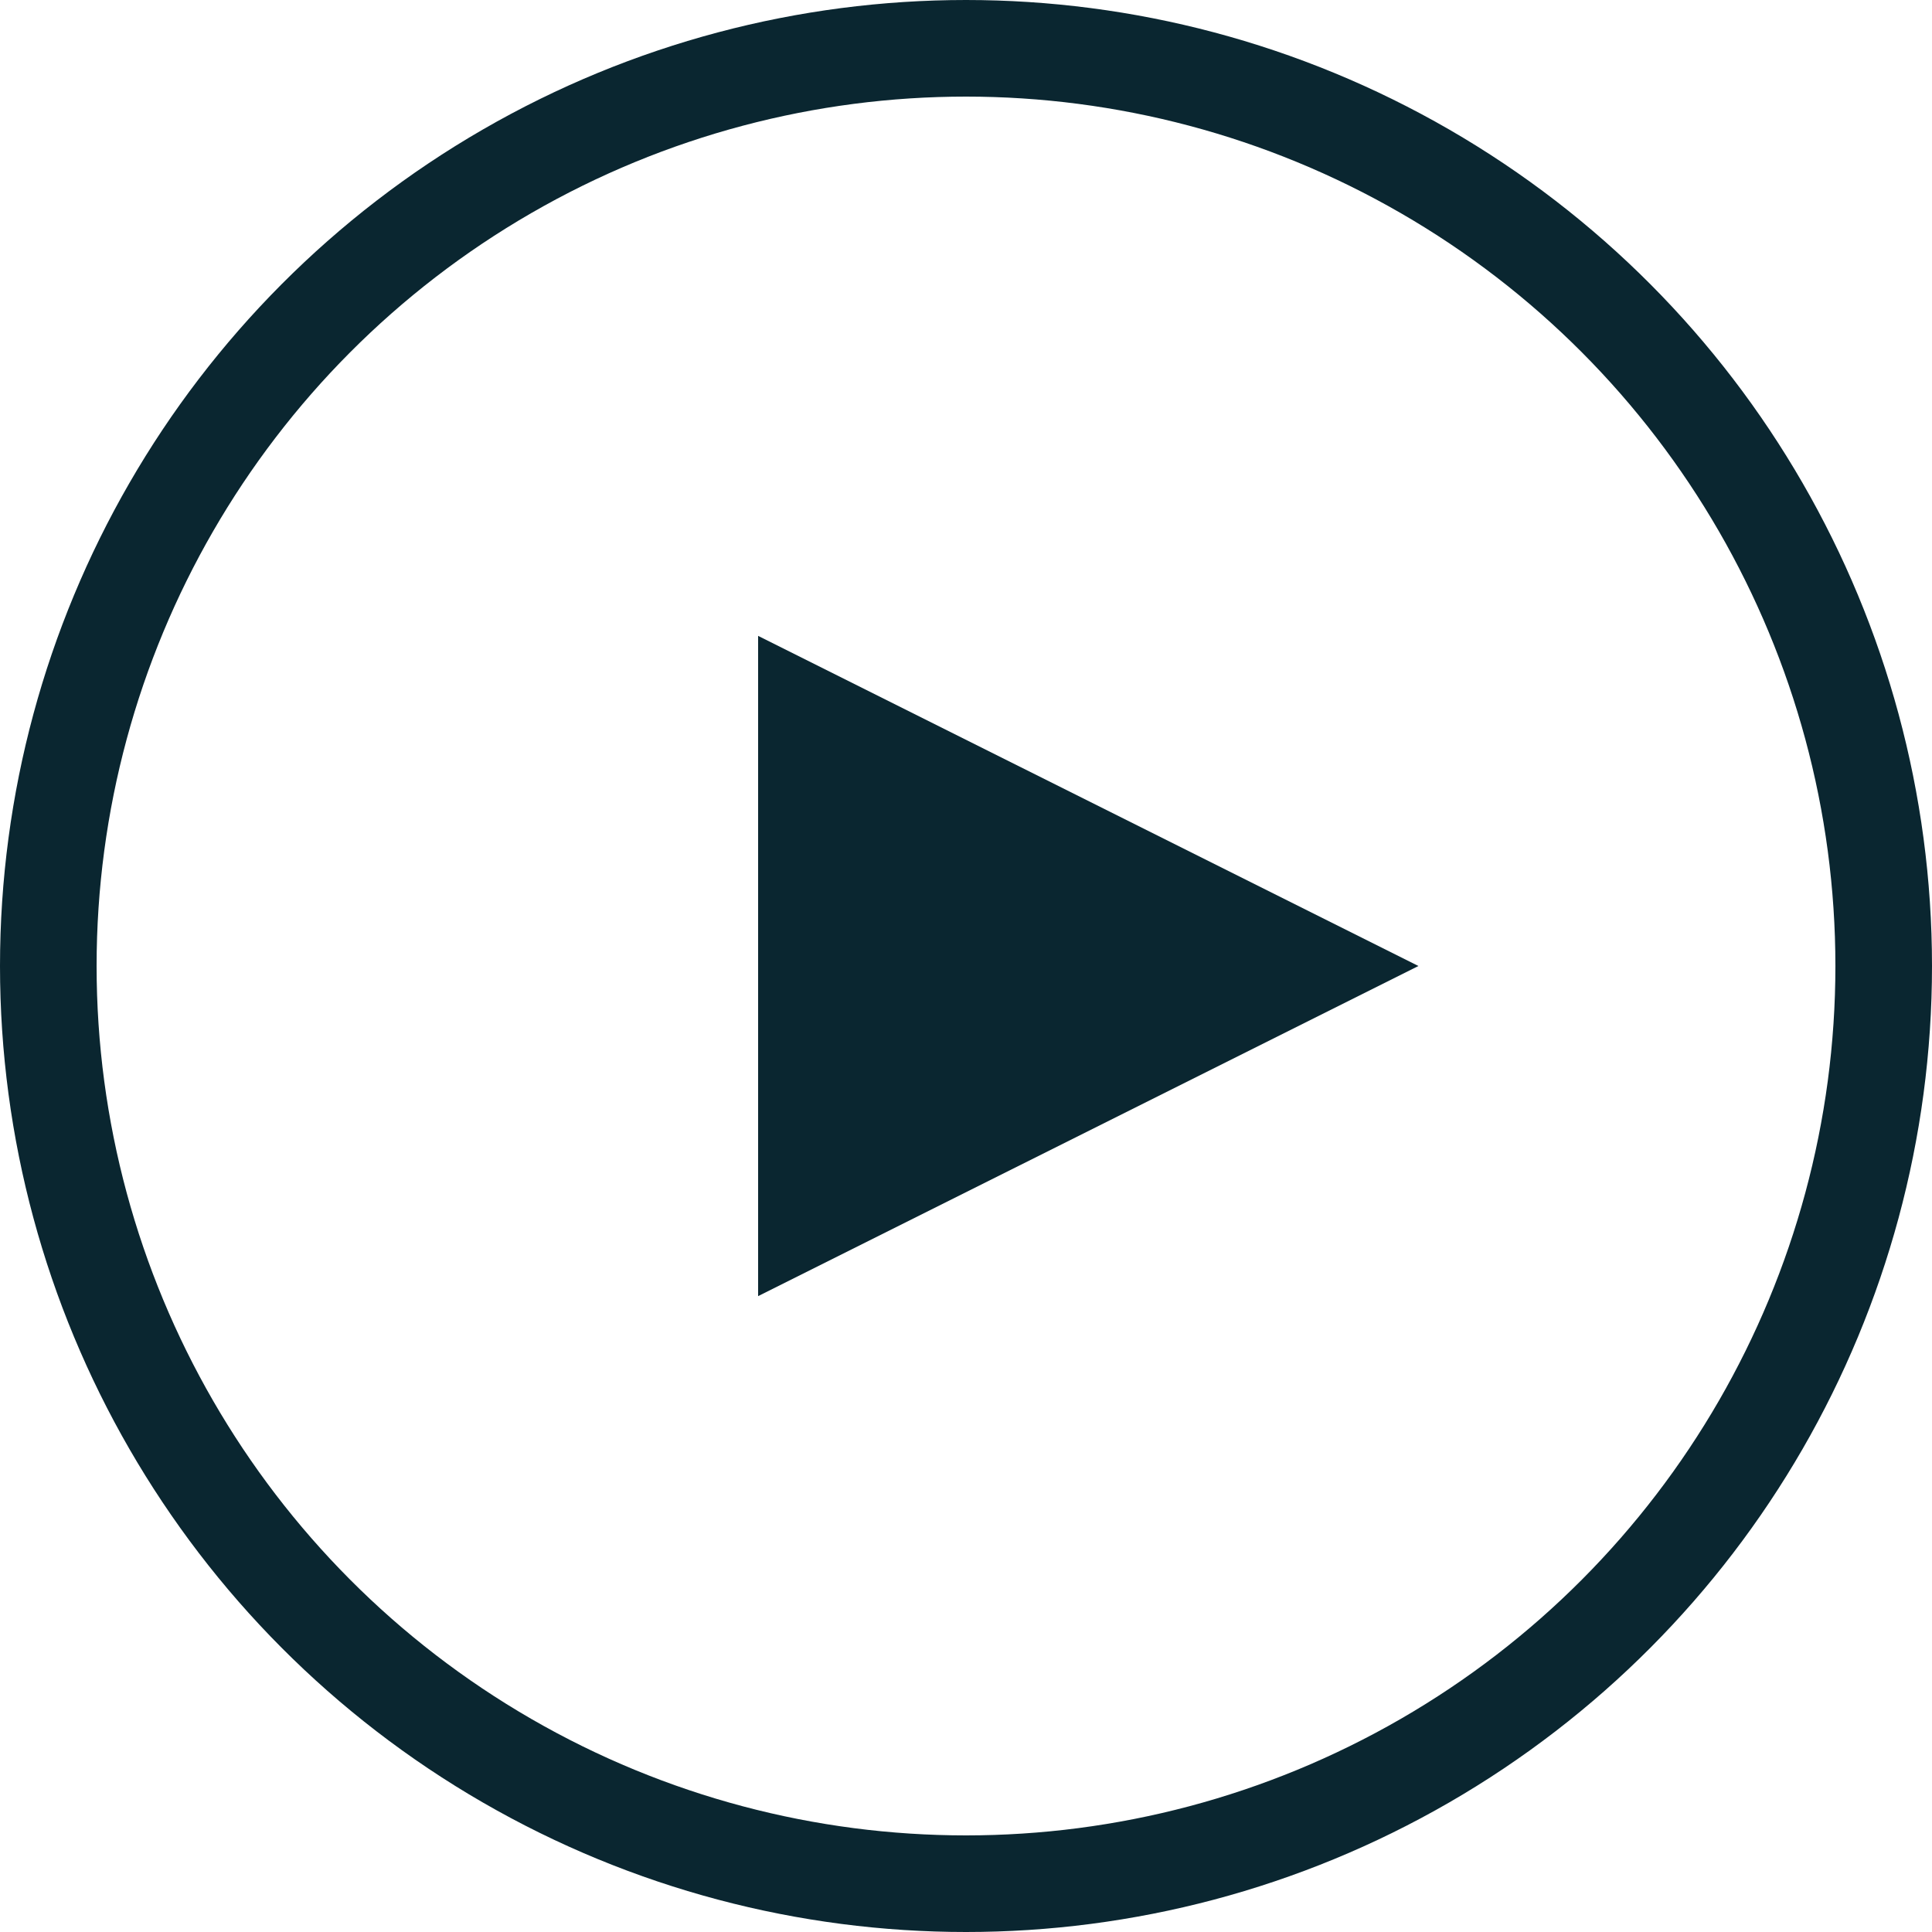 <?xml version="1.0" encoding="UTF-8"?>
<svg width="40px" height="40px" viewBox="0 0 40 40" version="1.1" xmlns="http://www.w3.org/2000/svg" xmlns:xlink="http://www.w3.org/1999/xlink">
    <!-- Generator: Sketch 58 (84663) - https://sketch.com -->
    <title>Inverted Play</title>
    <desc>Created with Sketch.</desc>
    <g id="New-v2" stroke="none" stroke-width="1" fill="none" fill-rule="evenodd">
        <g id="Inverted-Play">
            <circle id="Combined-Shape" stroke="#0A2630" stroke-width="2" fill-opacity="0" fill="#E1E6E8" cx="20" cy="20" r="19"></circle>
            <polygon id="Rectangle" fill="#0A2630" points="15.696 13.165 29.367 20 15.696 26.835"></polygon>
        </g>
    </g>
</svg>